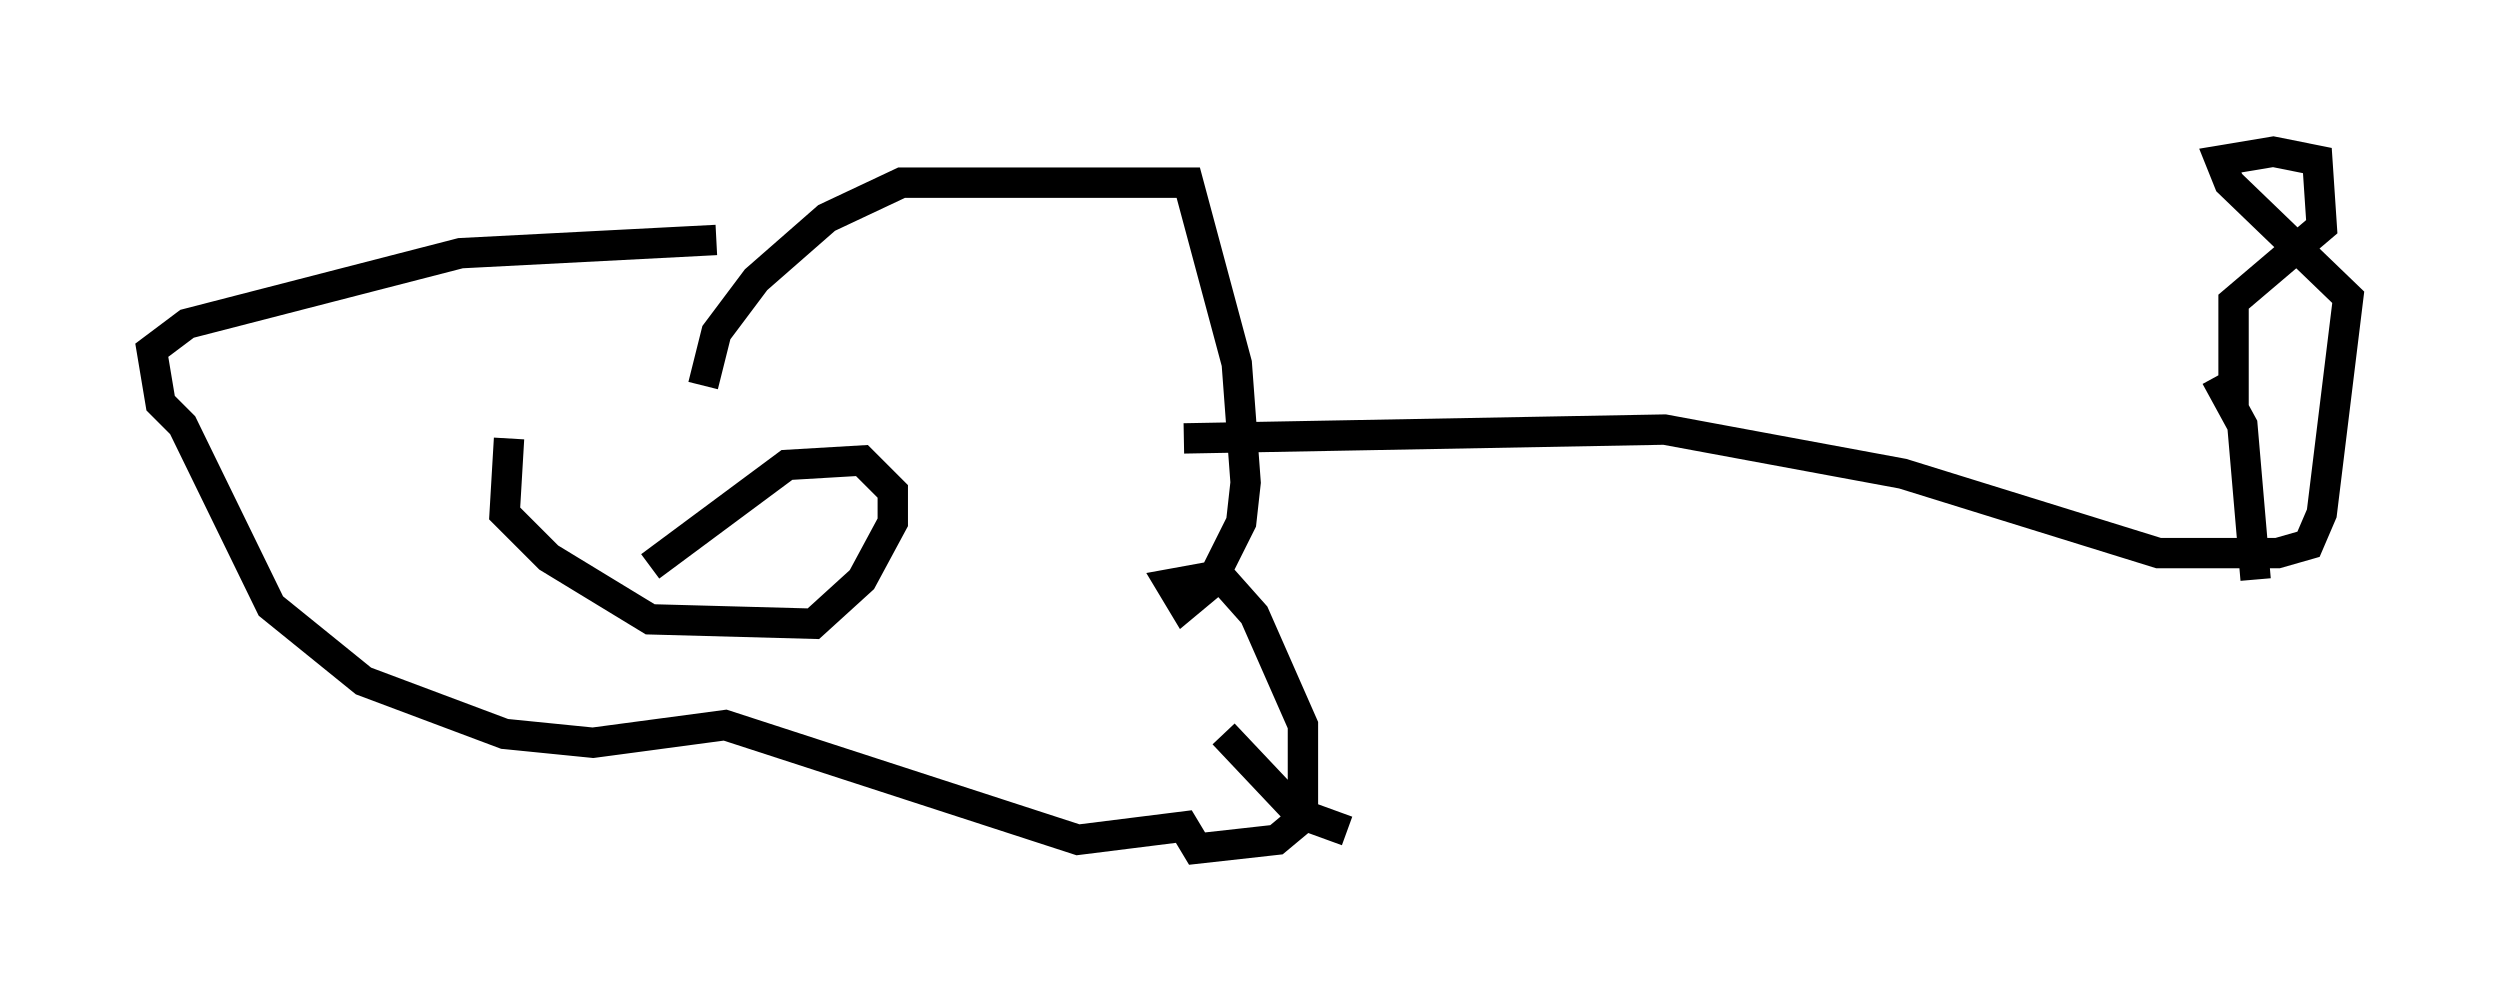 <?xml version="1.0" encoding="utf-8" ?>
<svg baseProfile="full" height="32.95" version="1.1" width="82.335" xmlns="http://www.w3.org/2000/svg" xmlns:ev="http://www.w3.org/2001/xml-events" xmlns:xlink="http://www.w3.org/1999/xlink"><defs /><rect fill="white" height="32.95" width="82.335" x="0" y="0" /><path d="M18.944, 12.698 m-2.179, 1.743 l-0.145, 2.469 1.453, 1.453 l3.341, 2.034 5.374, 0.145 l1.598, -1.453 1.017, -1.888 l0.0, -1.017 -1.017, -1.017 l-2.469, 0.145 -4.503, 3.341 m1.743, -5.955 l0.436, -1.743 1.307, -1.743 l2.324, -2.034 2.469, -1.162 l9.441, 0.0 1.598, 5.955 l0.291, 3.922 -0.145, 1.307 l-1.017, 2.034 -0.872, 0.726 l-0.436, -0.726 1.598, -0.291 l1.162, 1.307 1.598, 3.631 l0.0, 3.05 -0.872, 0.726 l-2.615, 0.291 -0.436, -0.726 l-3.486, 0.436 -11.62, -3.777 l-4.358, 0.581 -2.905, -0.291 l-4.648, -1.743 -3.05, -2.469 l-2.905, -5.955 -0.726, -0.726 l-0.291, -1.743 1.162, -0.872 l9.006, -2.324 8.425, -0.436 m15.397, 6.536 l15.832, -0.291 7.844, 1.453 l8.425, 2.615 3.922, 0.0 l1.017, -0.291 0.436, -1.017 l0.872, -7.117 -3.922, -3.777 l-0.291, -0.726 1.743, -0.291 l1.453, 0.291 0.145, 2.179 l-2.905, 2.469 0.0, 3.341 l-0.436, 0.145 m-0.145, -1.017 l0.872, 1.598 0.436, 5.084 m-33.989, 5.084 l2.469, 2.615 1.598, 0.581 " fill="none" stroke="black" stroke-width="1" /></svg>